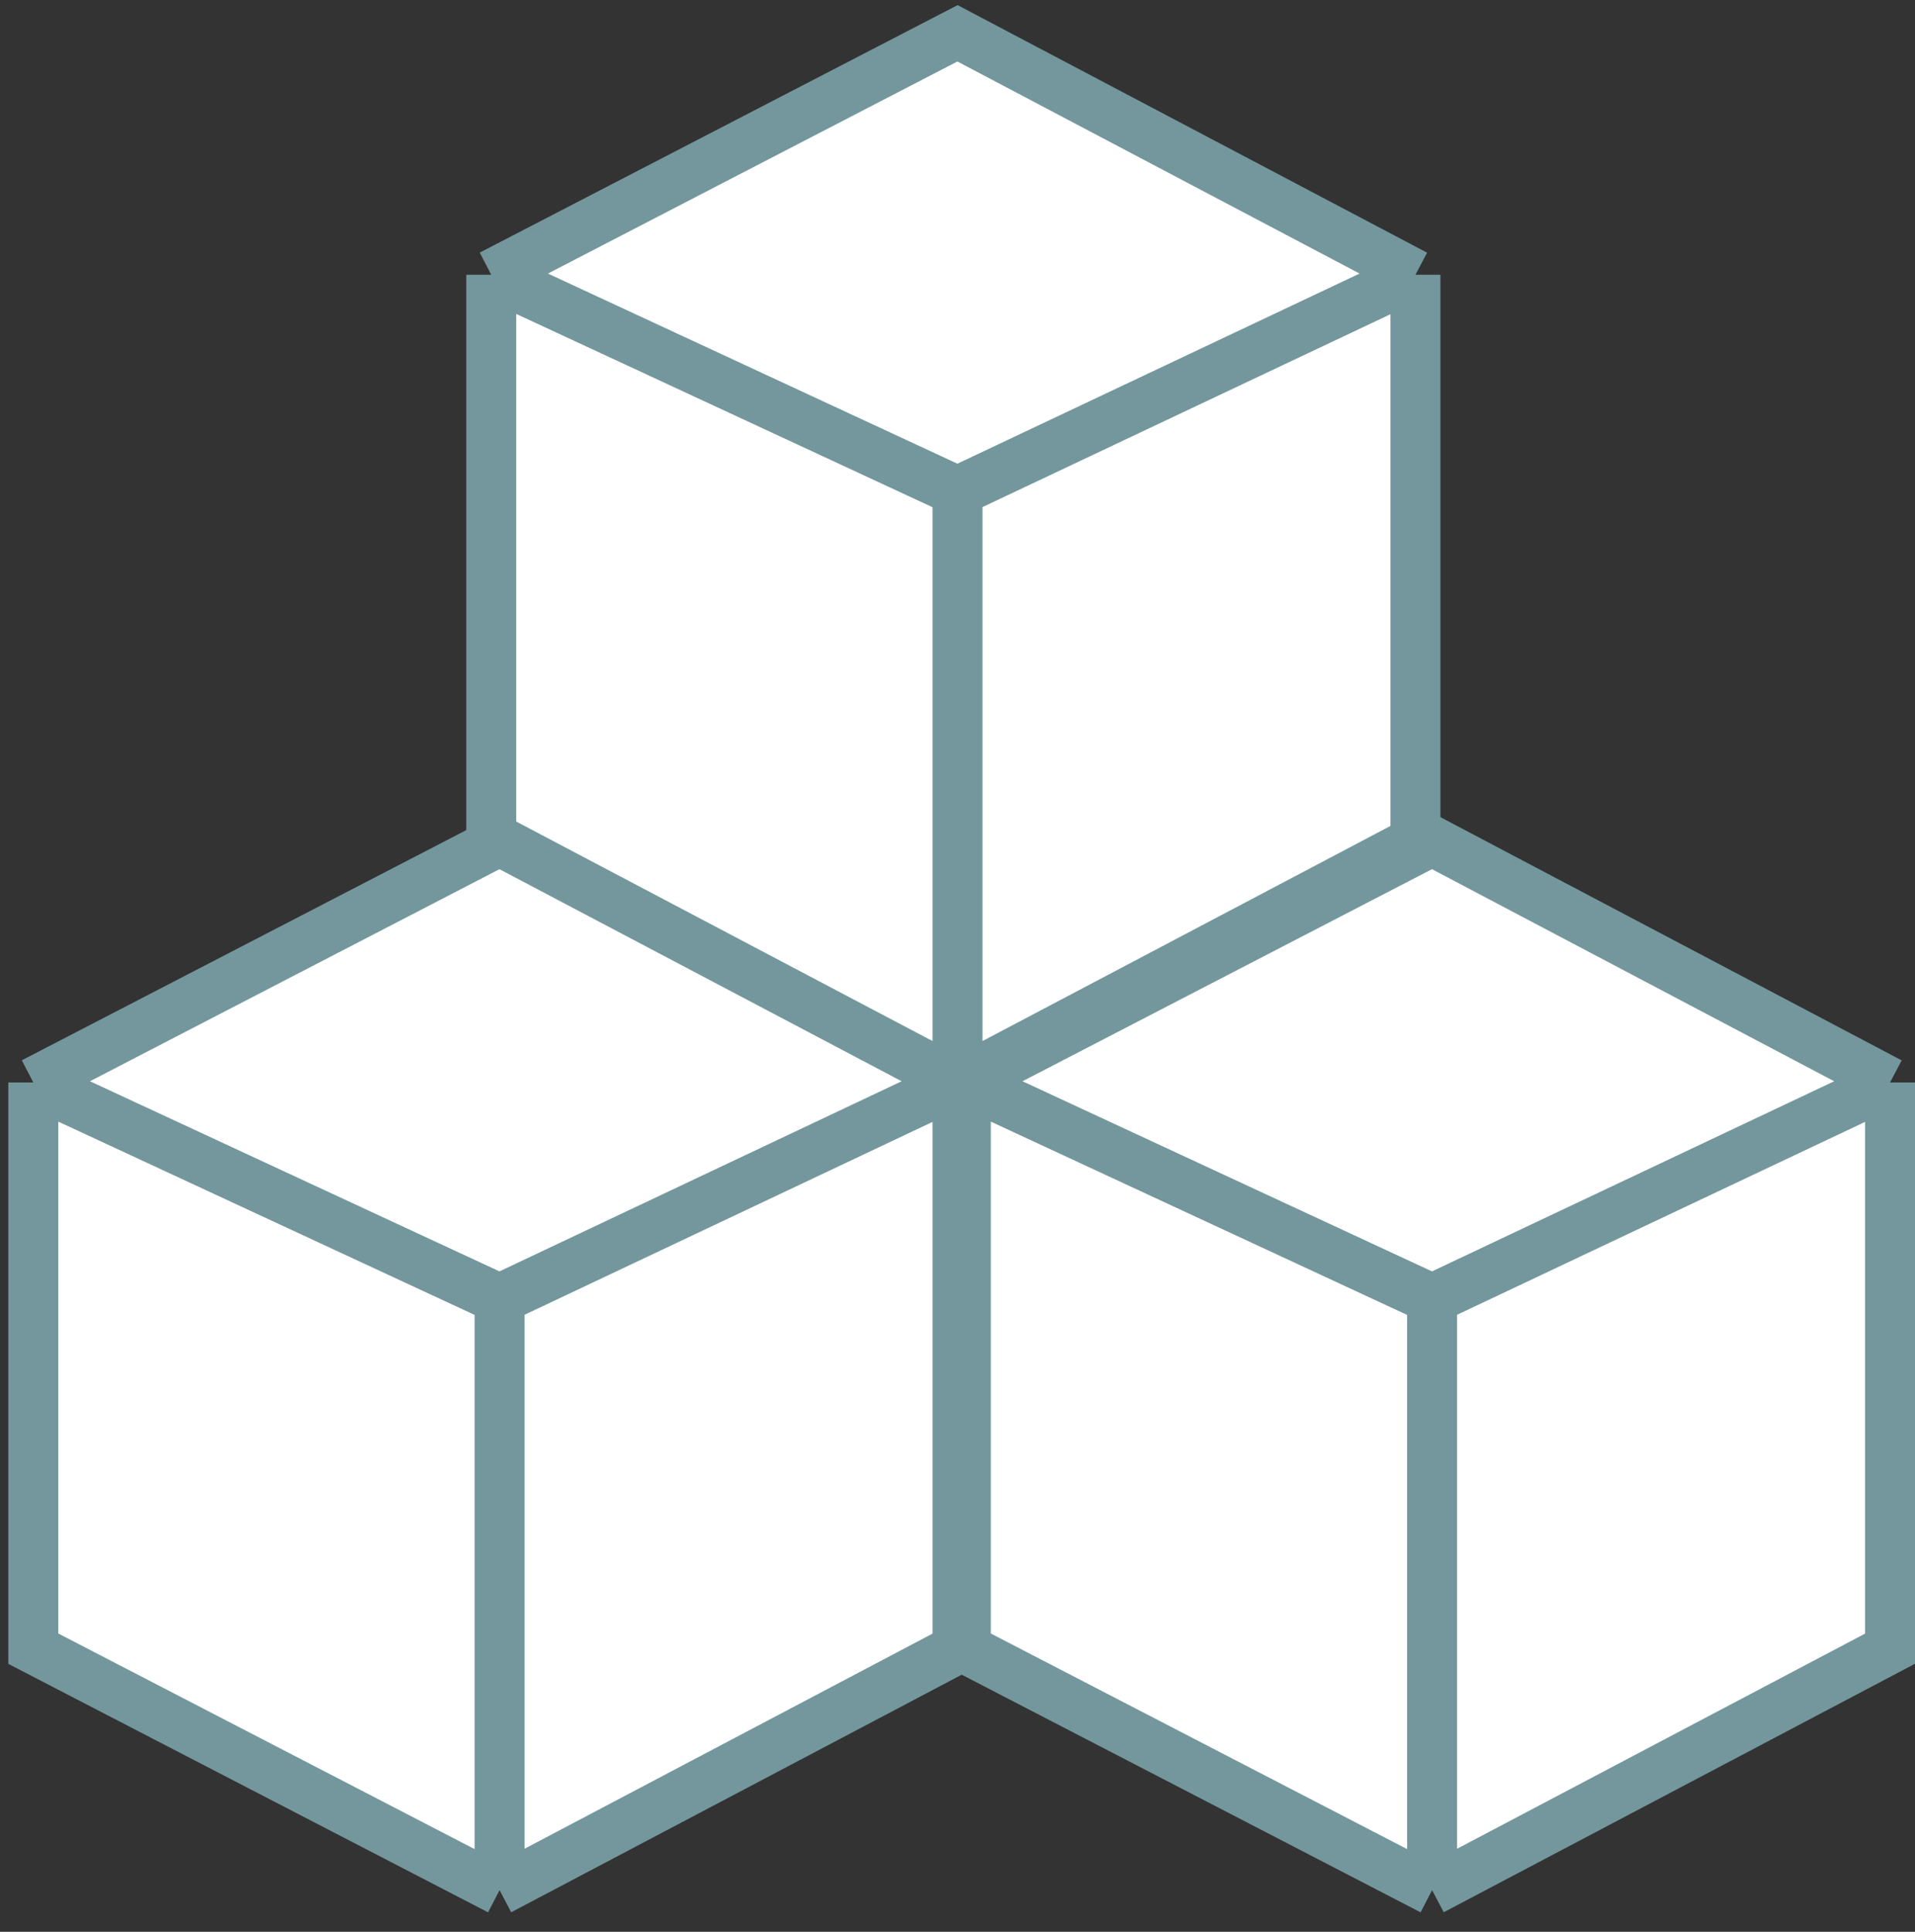 <svg width="115" height="116" viewBox="0 0 115 116" fill="none" xmlns="http://www.w3.org/2000/svg">
  <rect x="0" y="0" width="115" height="116" fill="#333333" stroke="none"/>
  <path d="M29.5 50.5V16.5L57.5 2L85 16.5V50.5L57.5 65L29.5 50.5Z" fill="white"/>
  <path d="M29.5 16.5V50.5L57.5 65M29.5 16.5L57.5 2L85 16.5M29.5 16.5L57.5 29.5M57.5 65L85 50.5V16.5M57.5 65V29.5M85 16.5L57.5 29.5" stroke="#73979C" stroke-width="3"/>
  <path d="M2 99V65L30 50.5L57.5 65V99L30 113.5L2 99Z" fill="white"/>
  <path d="M2 65V99L30 113.5M2 65L30 50.5L57.5 65M2 65L30 78M30 113.5L57.5 99V65M30 113.5V78M57.5 65L30 78" stroke="#73979C" stroke-width="3"/>
  <path d="M58 99V65L86 50.5L113.5 65V99L86 113.5L58 99Z" fill="white"/>
  <path d="M58 65V99L86 113.5M58 65L86 50.5L113.5 65M58 65L86 78M86 113.5L113.5 99V65M86 113.5V78M113.5 65L86 78" stroke="#73979C" stroke-width="3"/>
</svg>
